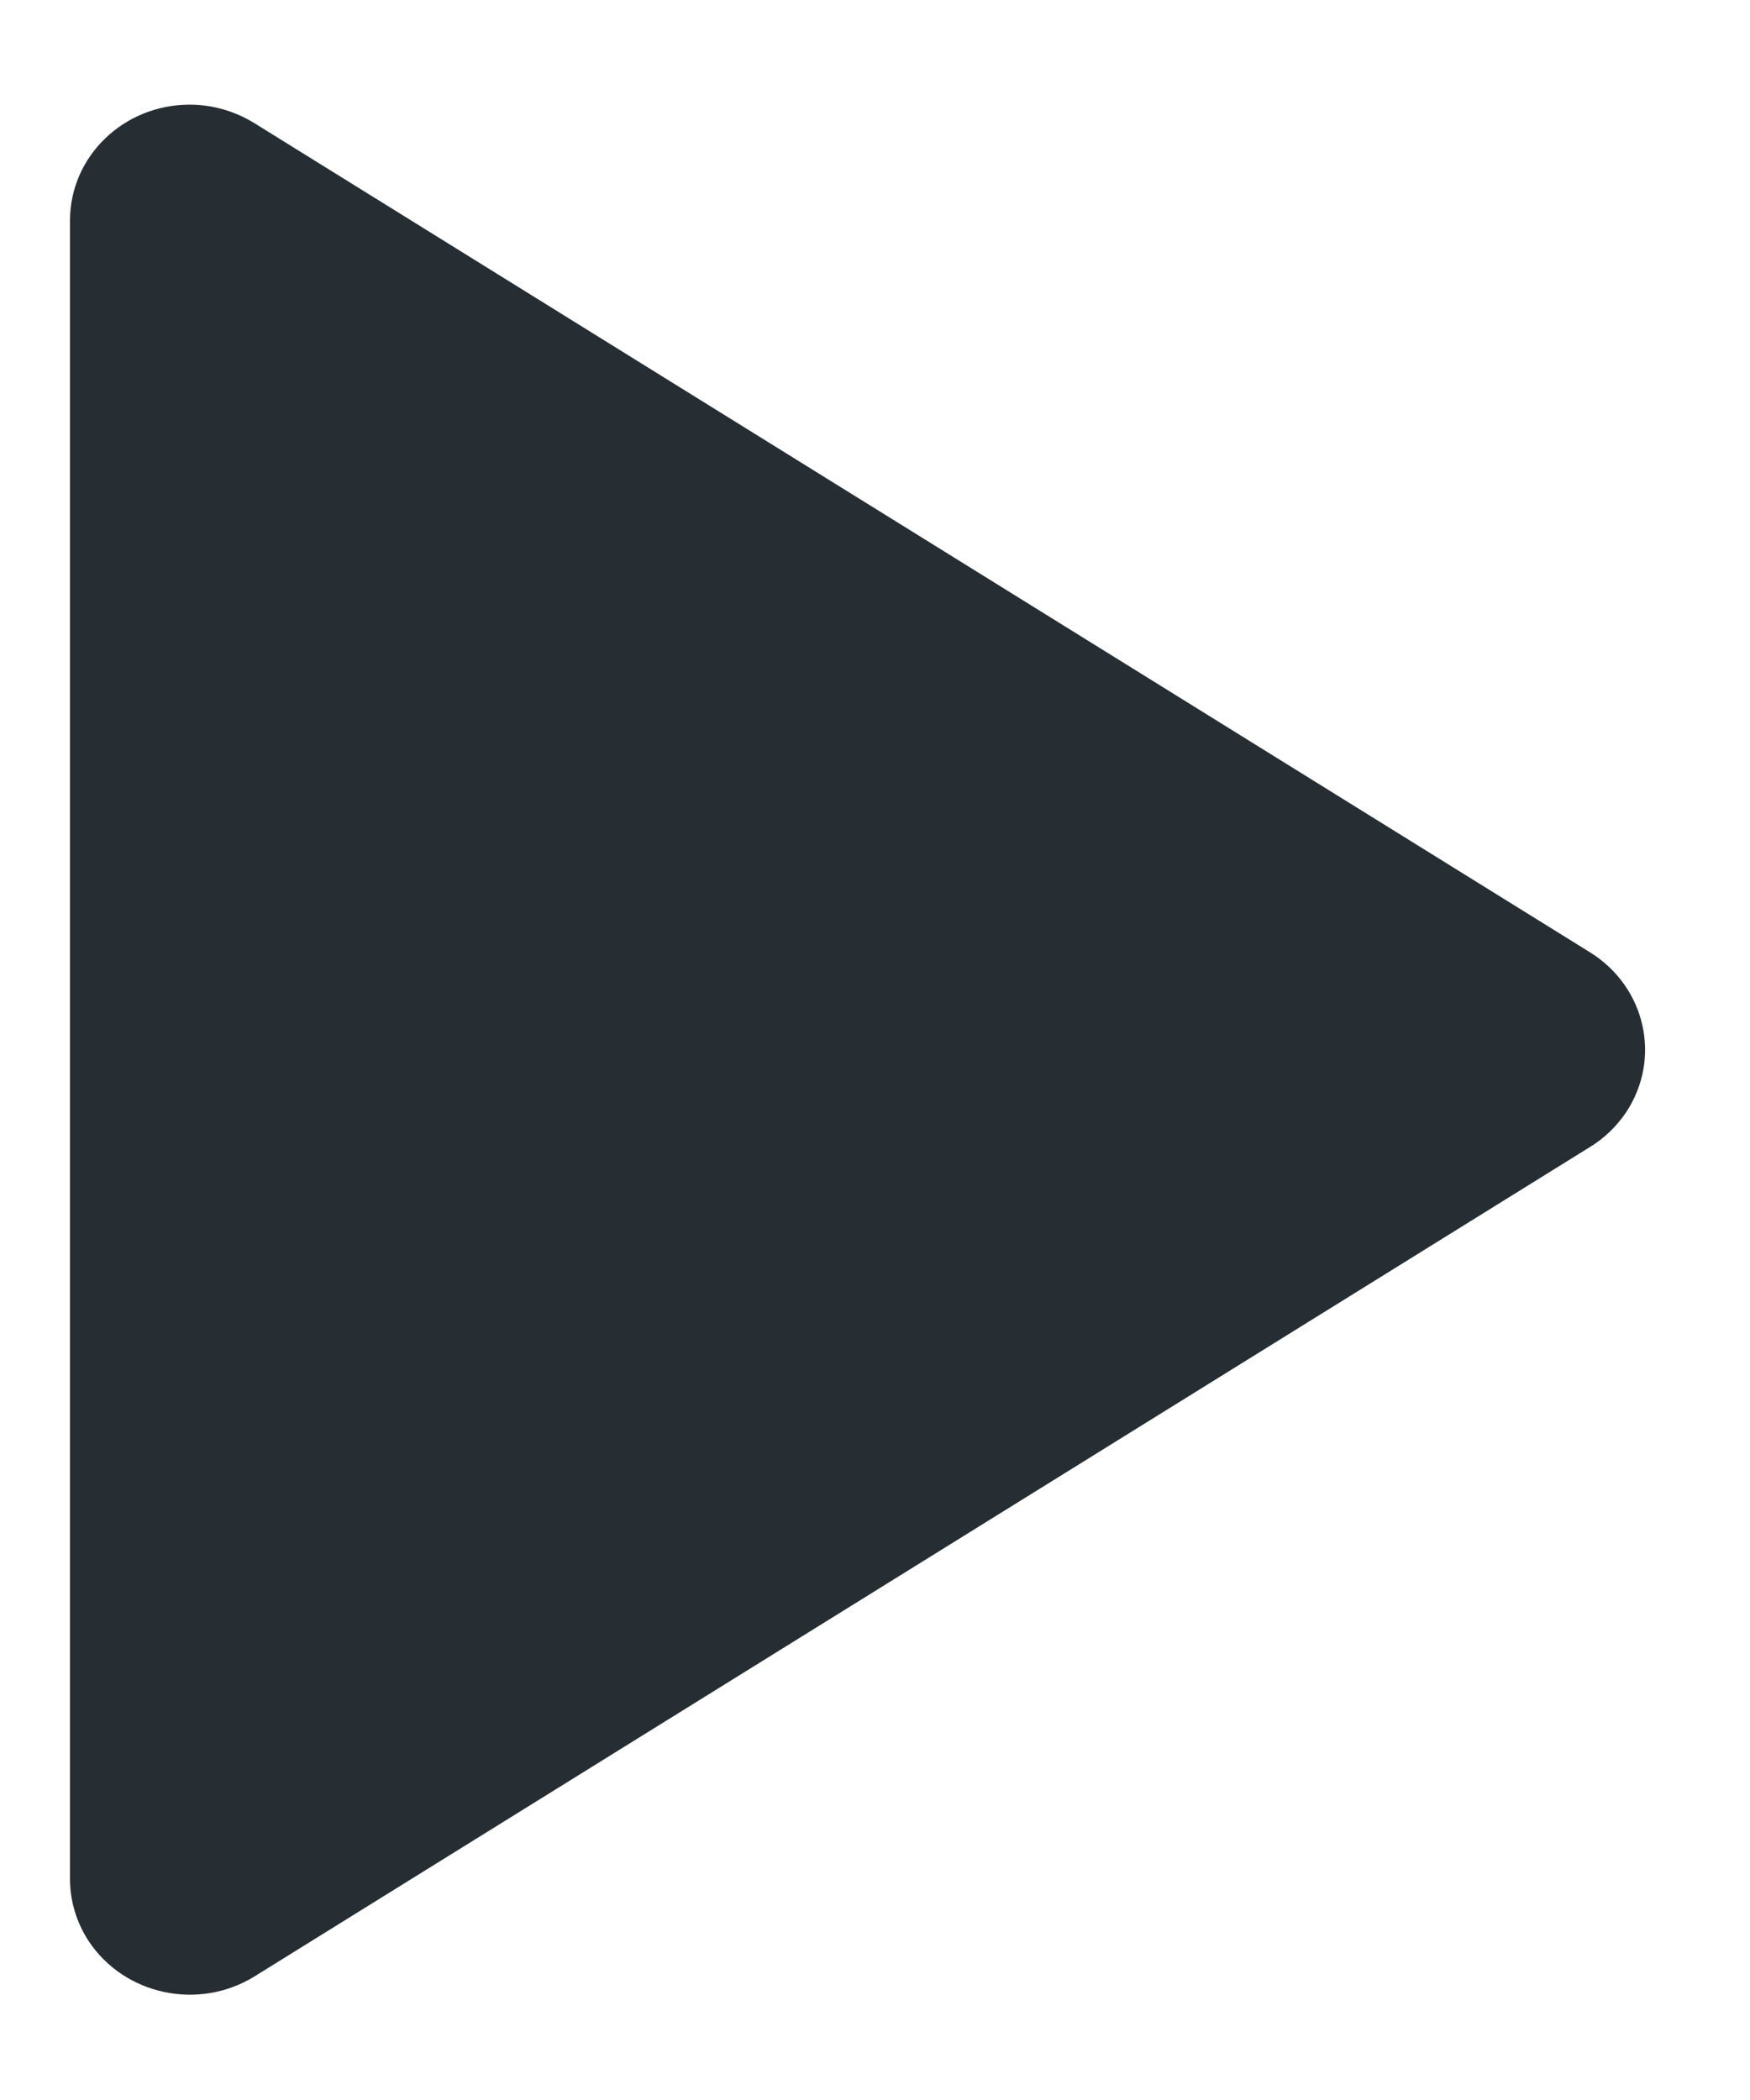 <svg width="5" height="6" viewBox="0 0 5 6" fill="none" xmlns="http://www.w3.org/2000/svg">
<path fill-rule="evenodd" clip-rule="evenodd" d="M0.2 5.369L0.2 0.63C0.2 0.447 0.353 0.299 0.542 0.299C0.608 0.299 0.672 0.318 0.727 0.352L4.543 2.721C4.702 2.82 4.748 3.024 4.646 3.178C4.619 3.218 4.584 3.252 4.543 3.277L0.727 5.647C0.568 5.745 0.357 5.701 0.254 5.547C0.219 5.494 0.2 5.432 0.2 5.369Z" fill="#262D33"/>
</svg>
